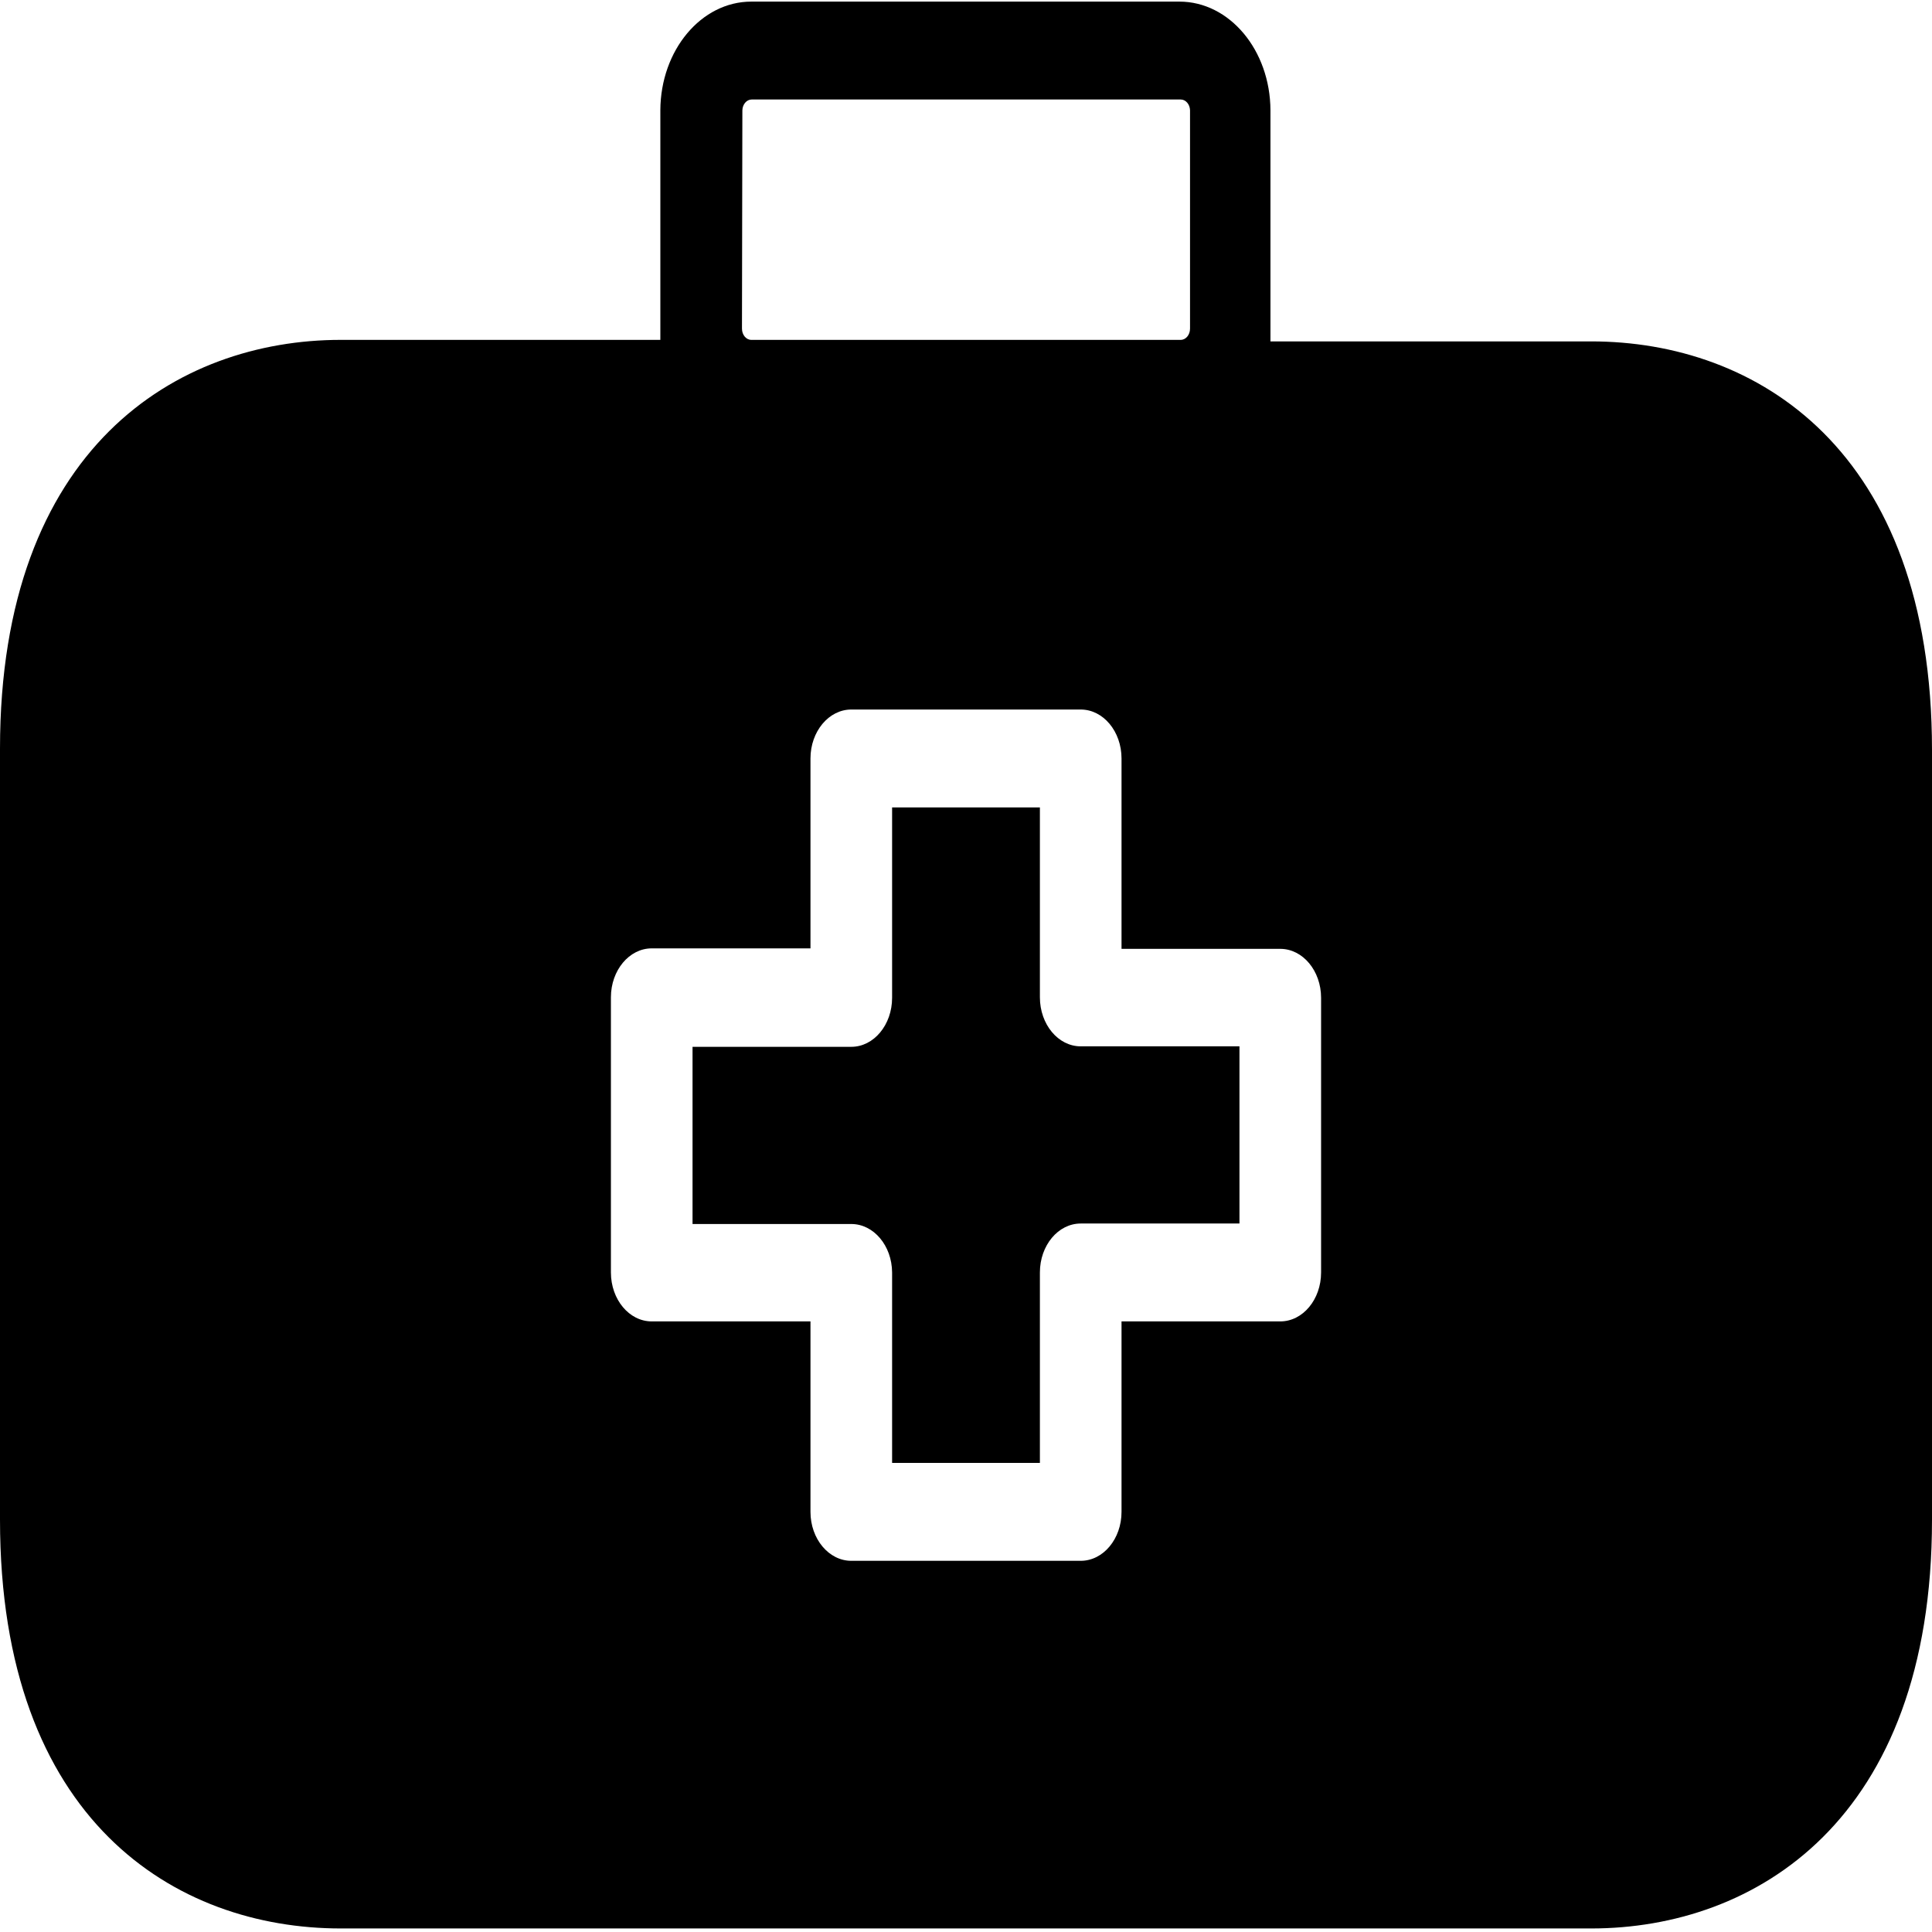 <svg xmlns="http://www.w3.org/2000/svg" width="24" height="24" viewBox="0 0 24 24">
  <path d="M11.082,15.807 L11.082,18.173 L12.918,18.173 L12.918,15.807 C12.918,15.471 13.145,15.199 13.425,15.199 L15.397,15.199 L15.397,12.998 L13.425,12.998 C13.145,12.998 12.918,12.725 12.918,12.389 L12.918,10.03 L11.082,10.03 L11.082,12.395 C11.082,12.731 10.855,13.004 10.575,13.004 L8.603,13.004 L8.603,15.205 L10.575,15.205 C10.853,15.205 11.08,15.474 11.082,15.807 Z"/>
  <path d="M19.767,4.241 L15.782,4.241 C15.782,4.192 15.782,4.149 15.782,4.101 L15.782,1.37 C15.779,0.623 15.274,0.02 14.651,0.02 L9.333,0.02 C8.711,0.02 8.206,0.623 8.203,1.37 L8.203,4.082 C8.203,4.131 8.203,4.174 8.203,4.222 L4.233,4.222 C2.205,4.222 0,5.554 0,9.3 L0,18.878 C0,22.624 2.185,23.956 4.233,23.956 L19.767,23.956 C21.795,23.956 24,22.624 24,18.878 L24,9.318 C24,5.572 21.81,4.241 19.767,4.241 Z M9.222,1.37 C9.224,1.295 9.276,1.236 9.338,1.236 L14.667,1.236 C14.729,1.236 14.781,1.295 14.783,1.37 L14.783,4.082 C14.783,4.16 14.731,4.222 14.667,4.222 L9.333,4.222 C9.269,4.222 9.217,4.16 9.217,4.082 L9.222,1.37 Z M7.589,12.389 C7.589,12.054 7.816,11.781 8.096,11.781 L10.068,11.781 L10.068,9.422 C10.068,9.086 10.296,8.814 10.575,8.814 L13.425,8.814 C13.705,8.814 13.932,9.086 13.932,9.422 L13.932,11.787 L15.904,11.787 C16.184,11.787 16.411,12.06 16.411,12.395 L16.411,15.807 C16.411,16.143 16.184,16.415 15.904,16.415 L13.932,16.415 L13.932,18.781 C13.932,19.117 13.705,19.389 13.425,19.389 L10.575,19.389 C10.296,19.389 10.068,19.117 10.068,18.781 L10.068,16.415 L8.096,16.415 C7.816,16.415 7.589,16.143 7.589,15.807 L7.589,12.389 Z"/>
</svg>
